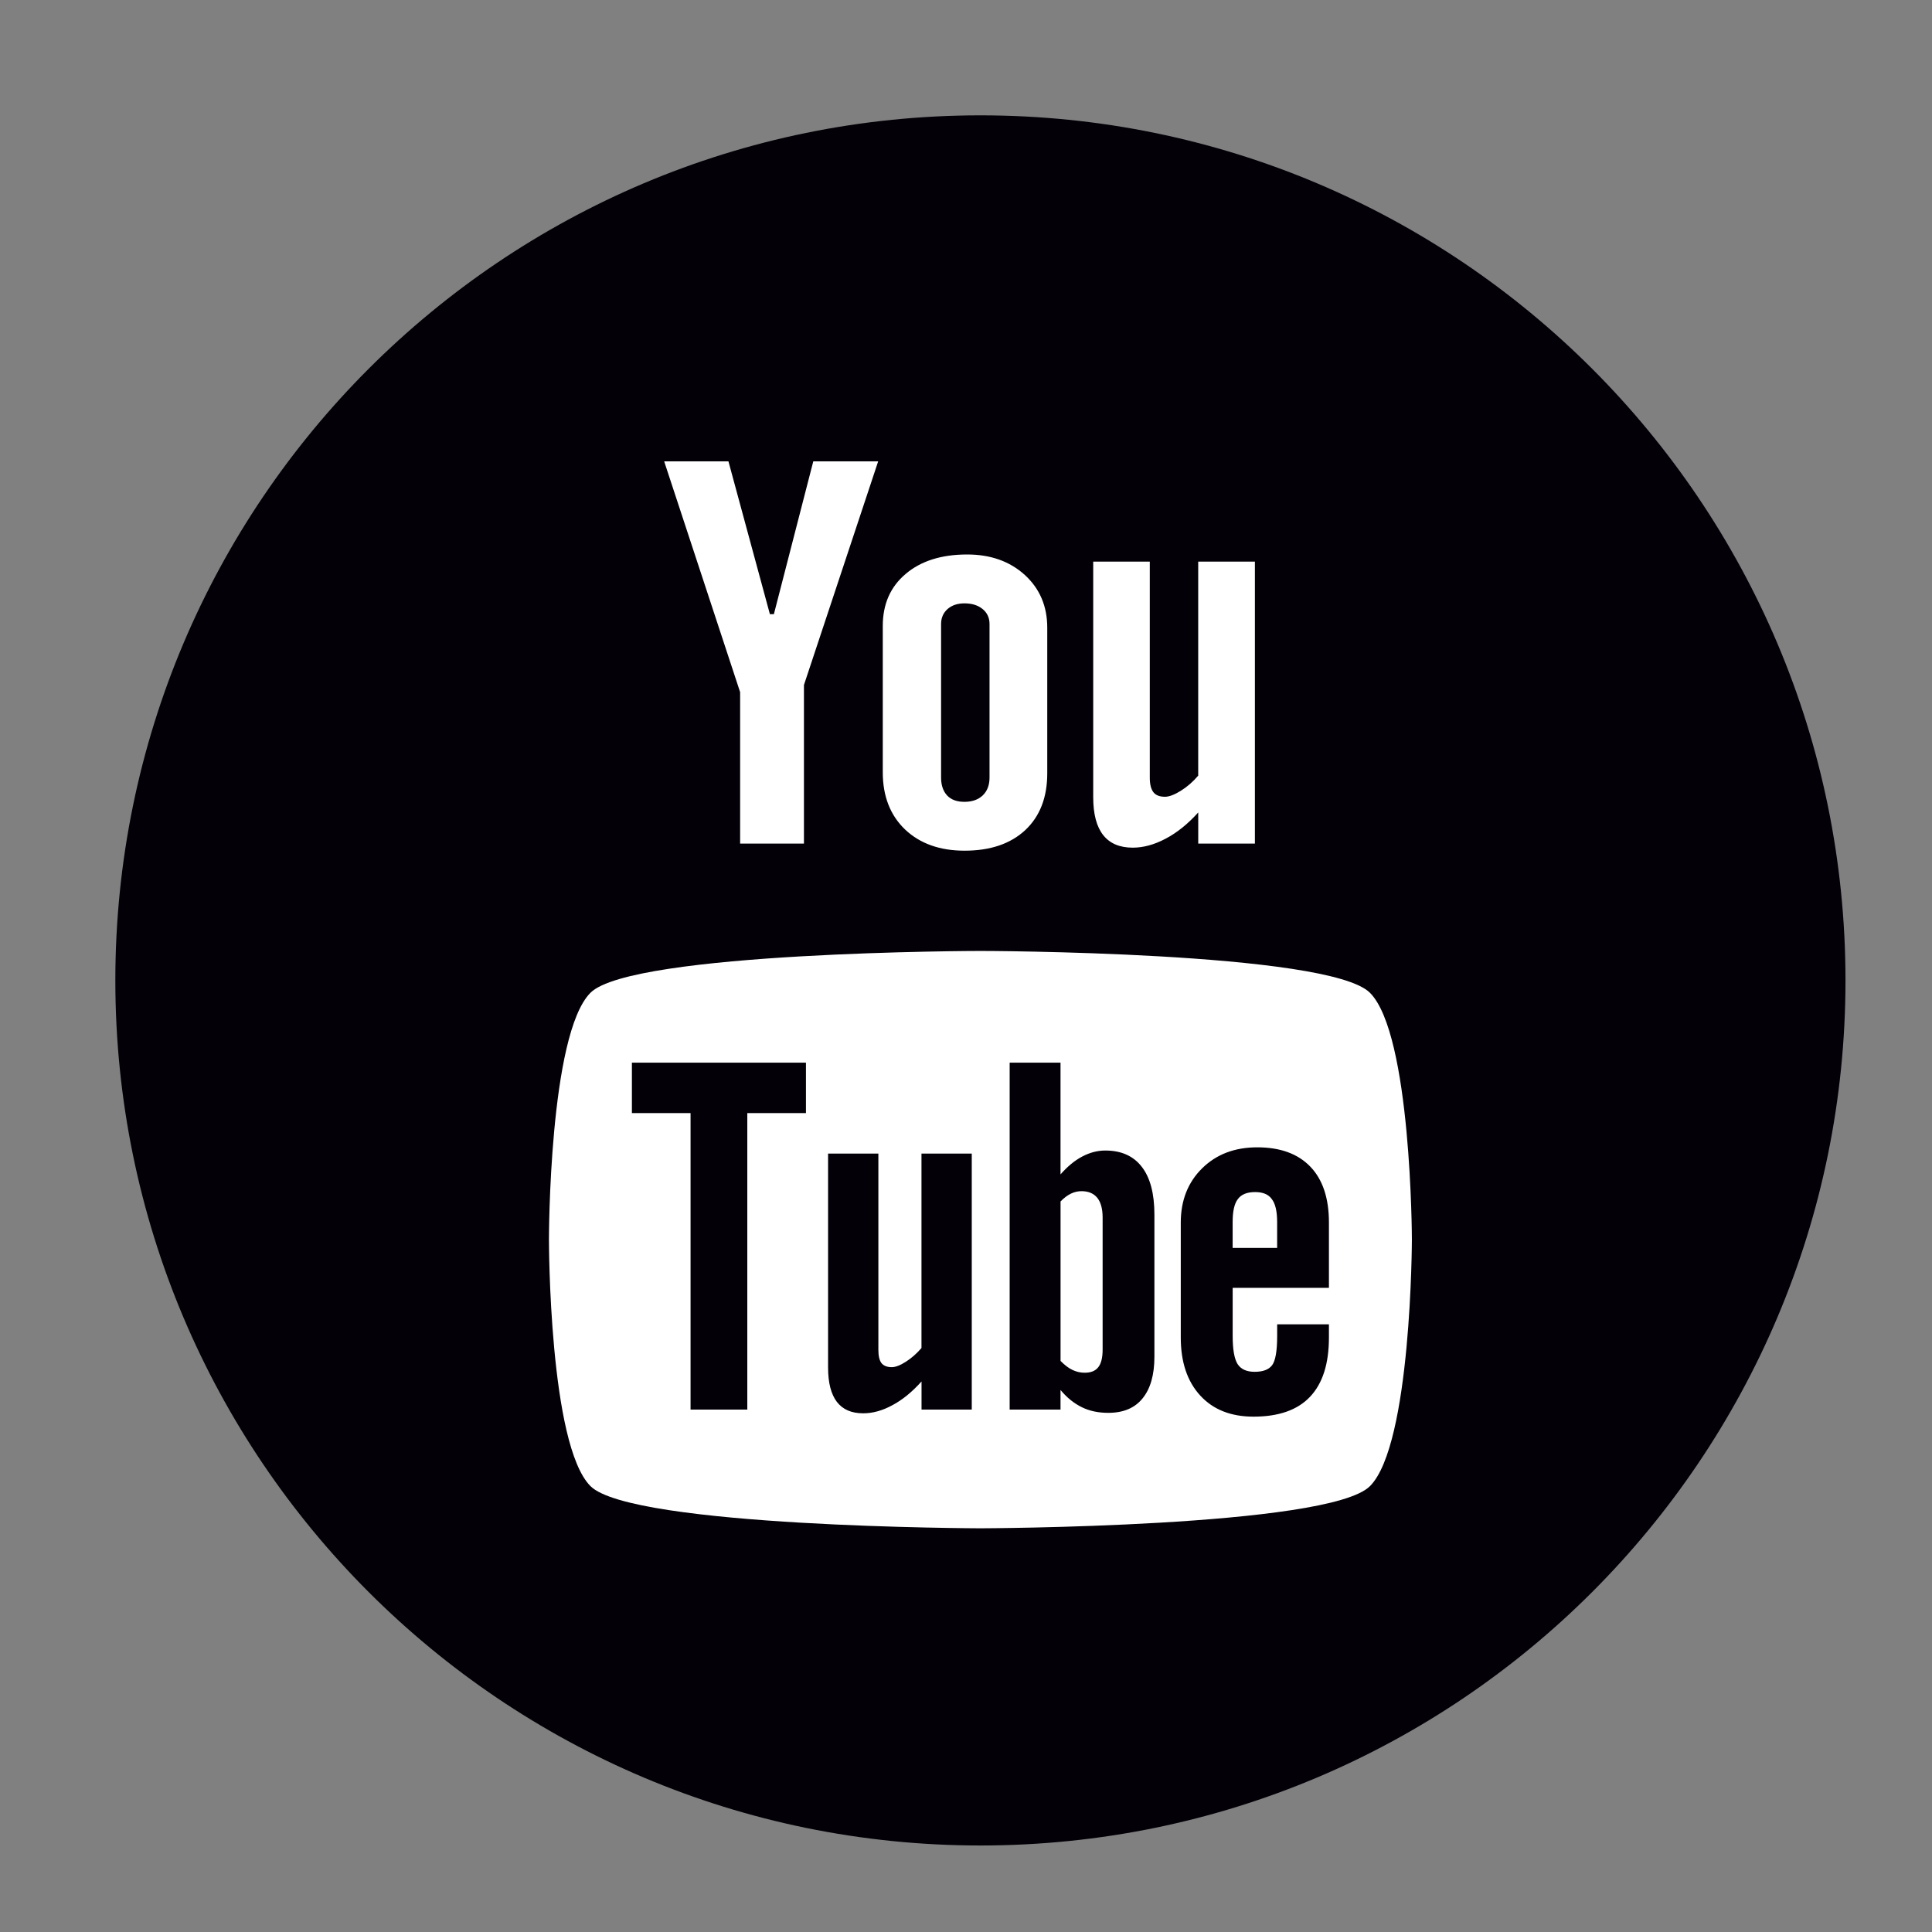 <svg width="67" height="67" xmlns="http://www.w3.org/2000/svg">

 <rect width="100%" height="100%" fill="#808080" stroke="none"/>

 <g>
  <title>background</title>
  <rect fill="none" id="canvas_background" height="402" width="582" y="-1" x="-1"/>
 </g>
 <g>
  <title>Layer 1</title>
  <ellipse ry="26.046" rx="26.046" id="svg_2" cy="34.287" cx="34.188" stroke-width="1.5" stroke="#000" fill="#fff"/>
  <path id="svg_1" fill-rule="evenodd" clip-rule="evenodd" fill="#030007" d="m43.527,41.34c-0.278,0 -0.478,0.078 -0.6,0.244c-0.121,0.156 -0.18,0.424 -0.18,0.796l0,0.896l1.543,0l0,-0.896c0,-0.372 -0.062,-0.64 -0.185,-0.796c-0.116,-0.166 -0.313,-0.244 -0.578,-0.244zm-6.018,-0.031c0.234,0 0.417,0.076 0.544,0.23c0.123,0.154 0.185,0.383 0.185,0.682l0,4.584c0,0.286 -0.053,0.487 -0.153,0.611c-0.1,0.127 -0.256,0.189 -0.47,0.189c-0.148,0 -0.287,-0.033 -0.421,-0.096c-0.135,-0.062 -0.274,-0.171 -0.415,-0.313l0,-5.531c0.119,-0.122 0.239,-0.213 0.36,-0.271c0.121,-0.059 0.244,-0.085 0.37,-0.085zm5.239,3.349l0,1.672c0,0.468 0.057,0.792 0.17,0.974c0.118,0.181 0.313,0.269 0.592,0.269c0.289,0 0.491,-0.076 0.606,-0.229c0.114,-0.153 0.175,-0.489 0.175,-1.013l0,-0.405l1.795,0l0,0.456c0,0.911 -0.217,1.596 -0.657,2.059c-0.435,0.459 -1.089,0.687 -1.958,0.687c-0.781,0 -1.398,-0.242 -1.847,-0.731c-0.448,-0.486 -0.676,-1.157 -0.676,-2.014l0,-3.986c0,-0.768 0.249,-1.398 0.742,-1.882c0.493,-0.485 1.128,-0.727 1.911,-0.727c0.799,0 1.413,0.225 1.843,0.674c0.429,0.448 0.642,1.093 0.642,1.935l0,2.264l-3.338,0l0,-0.003zm-3.125,3.837c-0.271,0.336 -0.669,0.501 -1.187,0.501c-0.343,0 -0.646,-0.062 -0.912,-0.192c-0.267,-0.129 -0.519,-0.327 -0.746,-0.601l0,0.681l-1.764,0l0,-12.032l1.764,0l0,3.875c0.237,-0.27 0.485,-0.478 0.748,-0.617c0.267,-0.142 0.534,-0.211 0.805,-0.211c0.554,0 0.975,0.189 1.265,0.565c0.294,0.379 0.438,0.933 0.438,1.66l0,4.926c0,0.628 -0.137,1.109 -0.411,1.445zm-7.665,0.389l0,-0.976c-0.325,0.361 -0.658,0.636 -1.009,0.822c-0.349,0.191 -0.686,0.282 -1.014,0.282c-0.405,0 -0.705,-0.129 -0.913,-0.396c-0.201,-0.266 -0.305,-0.658 -0.305,-1.189l0,-7.422l1.744,0l0,6.809c0,0.211 0.037,0.362 0.107,0.457c0.077,0.095 0.196,0.141 0.358,0.141c0.128,0 0.292,-0.062 0.488,-0.188c0.197,-0.125 0.375,-0.283 0.542,-0.475l0,-6.744l1.744,0l0,8.878l-1.742,0l0,0.001zm-6.042,-10.284l0,10.284l-1.968,0l0,-10.284l-2.034,0l0,-1.748l6.036,0l0,1.748l-2.034,0zm8.078,-5.622c0,-0.001 12.08,0.018 13.514,1.45c1.439,1.435 1.455,8.514 1.455,8.555c0,0 -0.012,7.117 -1.455,8.556c-1.434,1.43 -13.514,1.461 -13.514,1.461s-12.079,-0.031 -13.516,-1.462c-1.438,-1.435 -1.441,-8.502 -1.441,-8.556c0,-0.041 0.004,-7.12 1.441,-8.555c1.438,-1.431 13.516,-1.45 13.516,-1.449zm9.526,-3.723l-1.966,0l0,-1.08c-0.358,0.397 -0.736,0.703 -1.13,0.909c-0.392,0.208 -0.771,0.312 -1.14,0.312c-0.458,0 -0.797,-0.146 -1.027,-0.437c-0.229,-0.291 -0.345,-0.727 -0.345,-1.311l0,-8.172l1.962,0l0,7.497c0,0.231 0.045,0.399 0.127,0.502c0.08,0.104 0.216,0.156 0.399,0.156c0.143,0 0.327,-0.069 0.548,-0.206c0.22,-0.137 0.423,-0.312 0.605,-0.527l0,-7.422l1.966,0l0,9.779l0.001,0zm-10.673,-1.667c0.139,0.147 0.339,0.219 0.6,0.219c0.266,0 0.476,-0.075 0.634,-0.223c0.157,-0.152 0.235,-0.358 0.235,-0.618l0,-5.327c0,-0.214 -0.08,-0.387 -0.241,-0.519c-0.16,-0.131 -0.37,-0.196 -0.628,-0.196c-0.241,0 -0.435,0.065 -0.586,0.196c-0.148,0.132 -0.225,0.305 -0.225,0.519l0,5.327c0,0.267 0.072,0.473 0.211,0.622zm-1.439,-7.685c0.528,-0.449 1.241,-0.674 2.132,-0.674c0.812,0 1.48,0.237 2.001,0.711c0.517,0.473 0.777,1.083 0.777,1.828l0,5.051c0,0.836 -0.255,1.491 -0.762,1.968c-0.513,0.476 -1.212,0.714 -2.106,0.714c-0.858,0 -1.547,-0.246 -2.064,-0.736c-0.513,-0.492 -0.772,-1.153 -0.772,-1.984l0,-5.068c-0.001,-0.759 0.263,-1.362 0.794,-1.81zm-6.146,-3.903l-2.229,0l2.634,8.003l0,5.252l2.213,0l0,-5.5l2.574,-7.755l-2.25,0l-1.366,5.298l-0.139,0l-1.437,-5.298zm8.738,48c-16.568,0 -30,-13.432 -30,-30c0,-16.569 13.432,-30 30,-30s30,13.431 30,30c0,16.568 -13.432,30 -30,30z"/>
 </g>
</svg>